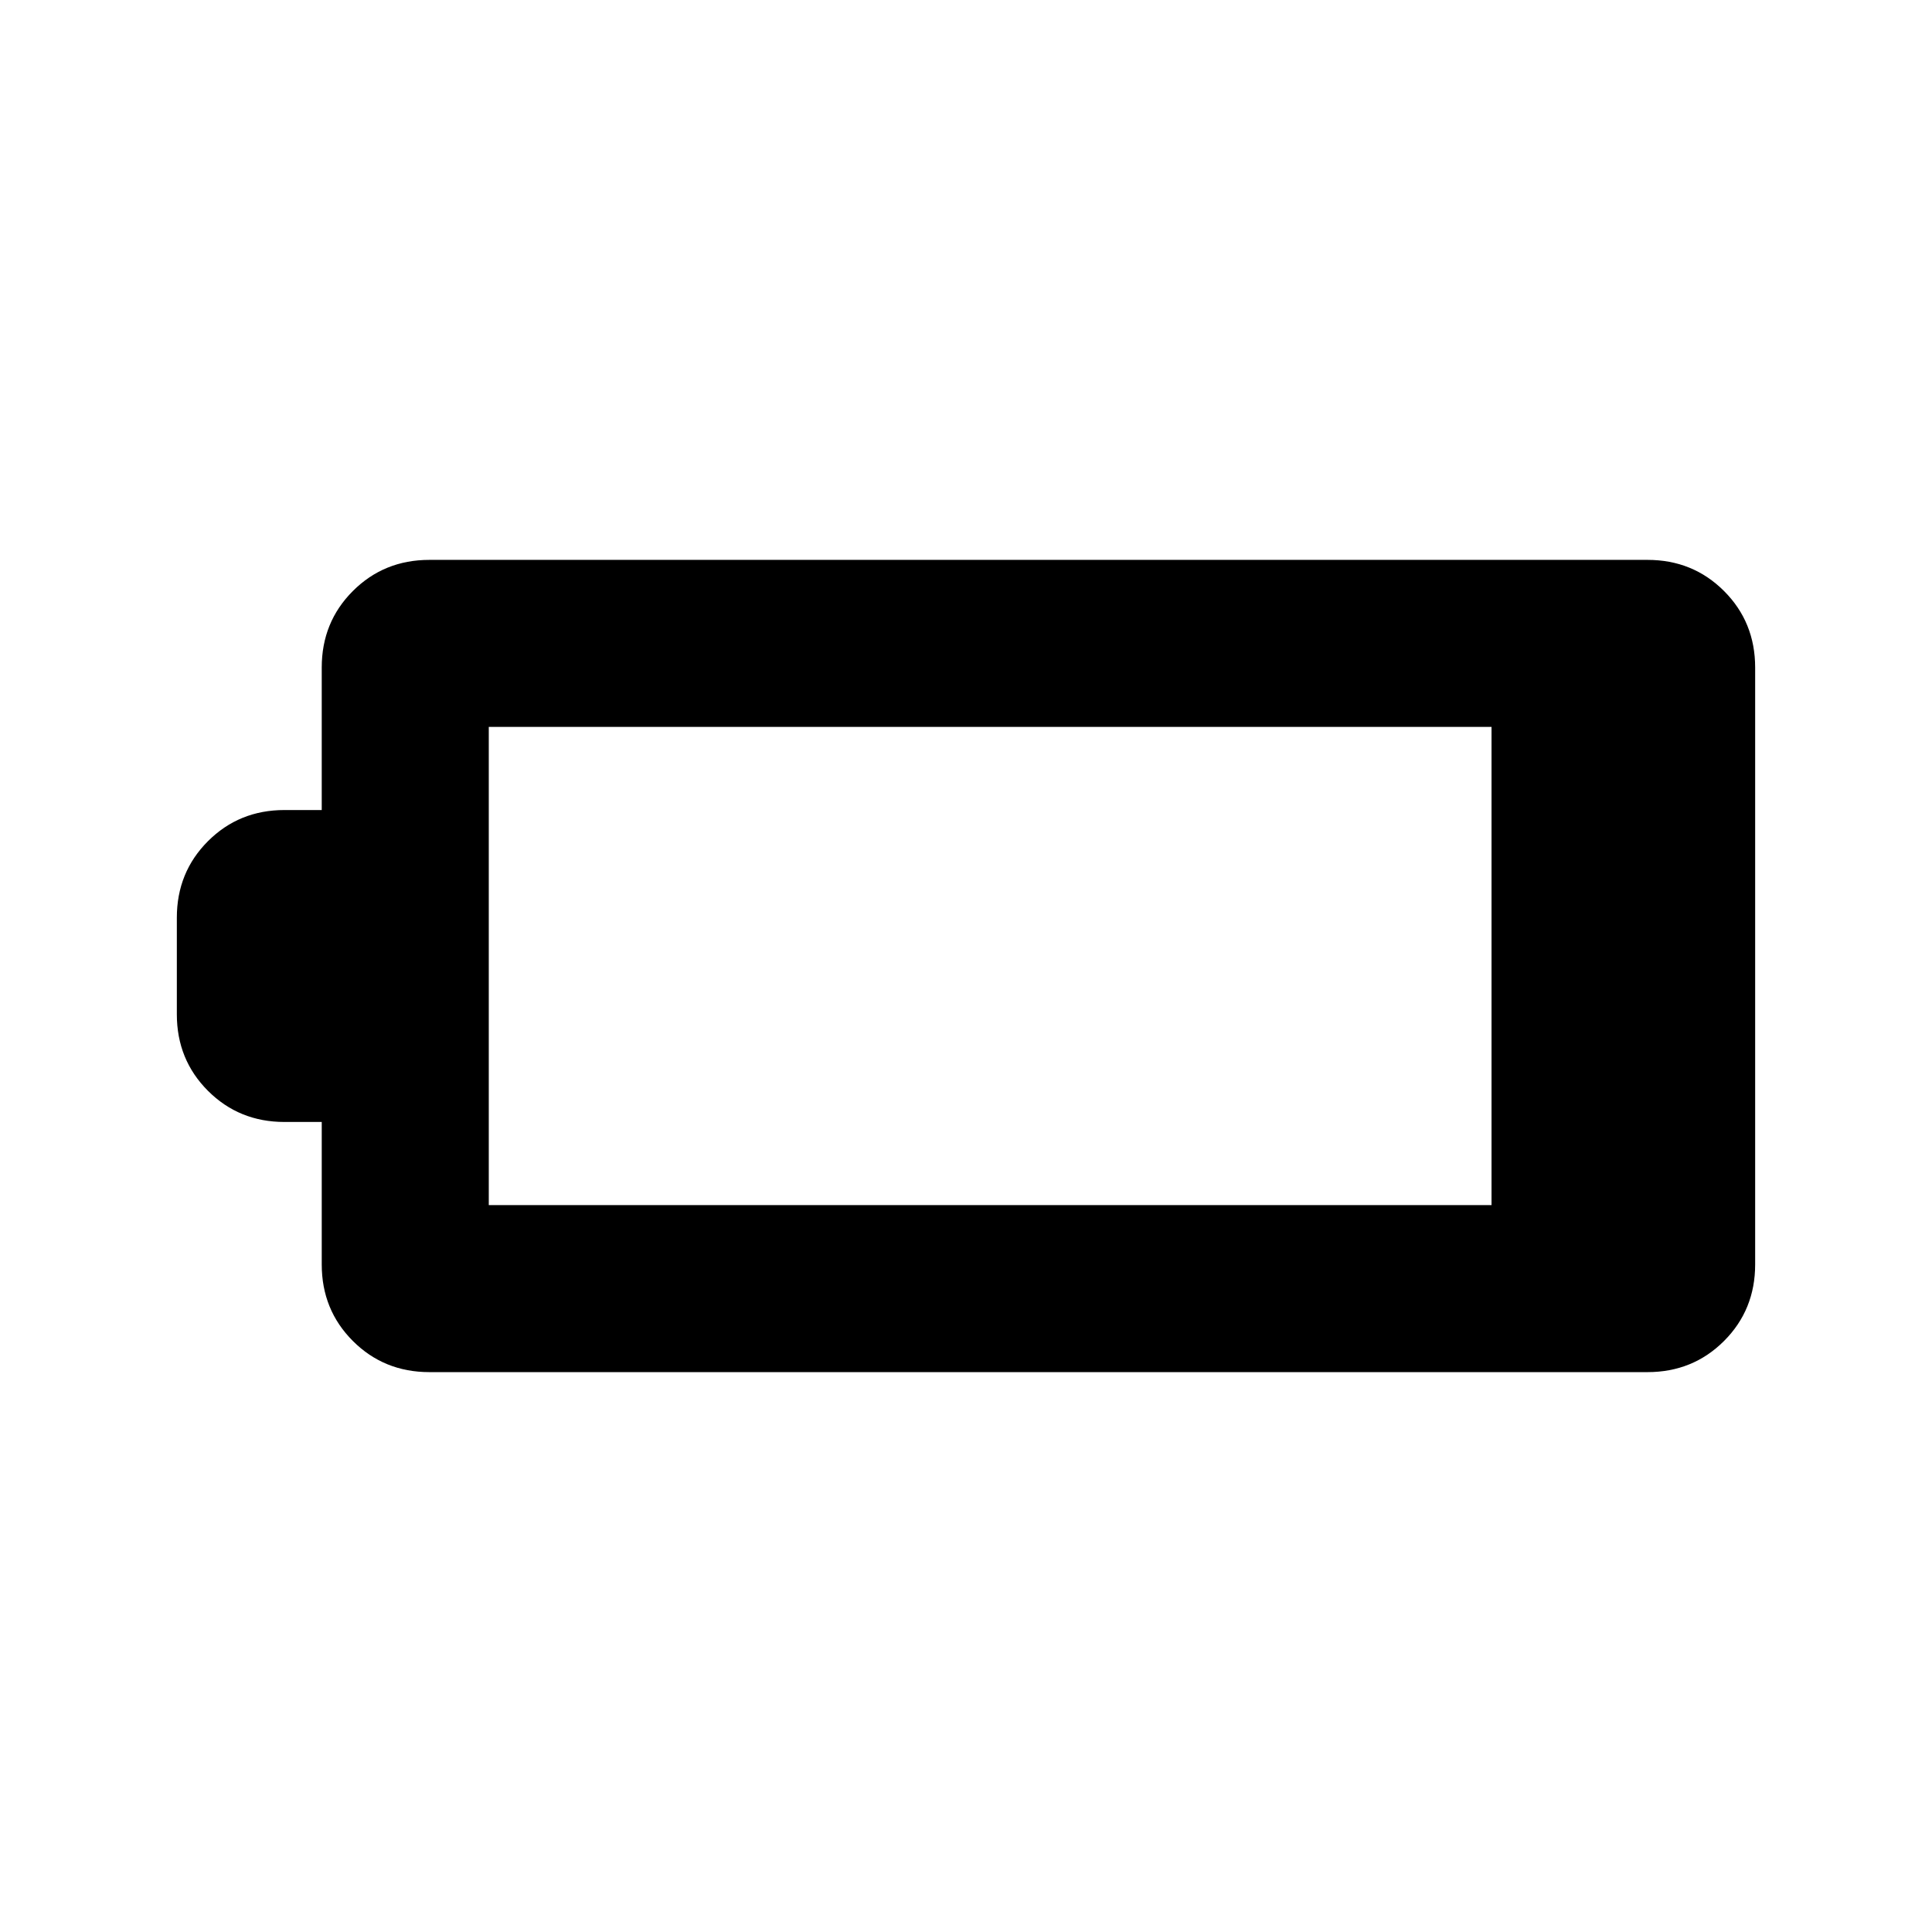 <svg xmlns="http://www.w3.org/2000/svg" height="20" viewBox="0 -960 960 960" width="20"><path d="M213.37-278.2q-22.55 0-38.03-15.47-15.47-15.47-15.47-38.03v-70.8h-18.5q-22.55 0-38.03-15.47Q87.87-433.45 87.87-456v-48q0-22.55 15.47-38.03 15.48-15.47 38.03-15.47h18.5v-70.8q0-22.56 15.47-38.03 15.48-15.47 38.03-15.47h605.26q22.55 0 38.03 15.47 15.47 15.47 15.47 38.03v296.6q0 22.56-15.47 38.03-15.48 15.47-38.03 15.47H213.37Zm29.5-83h498.26v-237.6H242.87v237.6Z"/></svg>